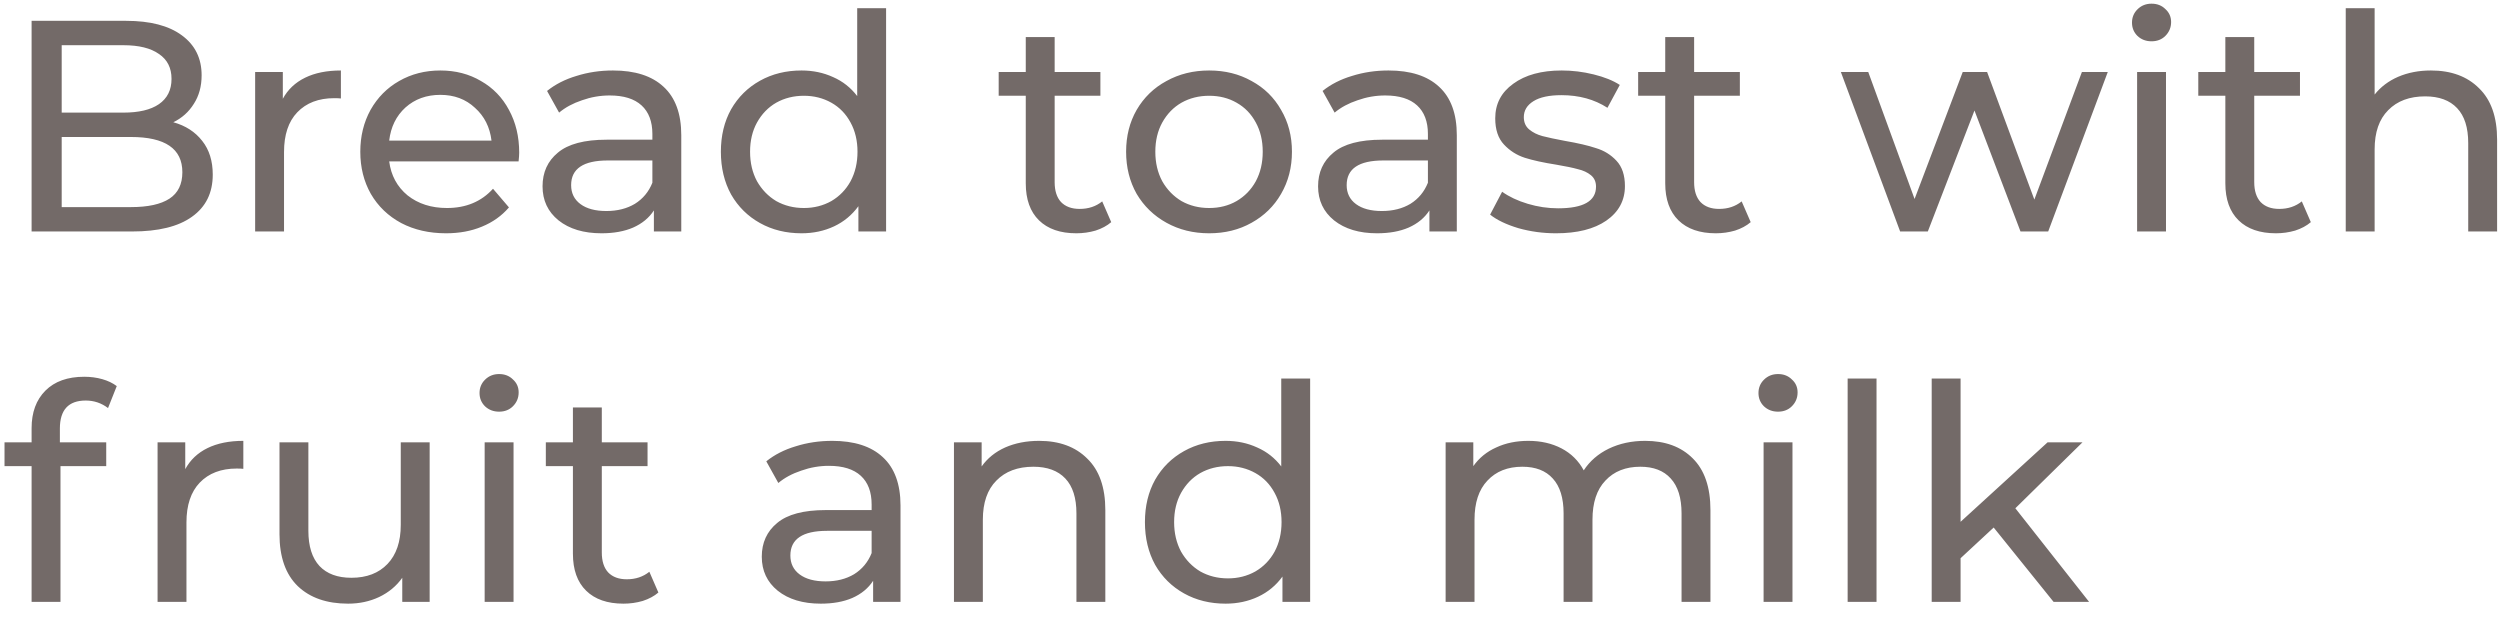 <svg width="108" height="27" viewBox="0 0 108 27" fill="none" xmlns="http://www.w3.org/2000/svg">
<path d="M7.488 5.281C8.017 5.428 8.433 5.697 8.736 6.087C9.039 6.468 9.191 6.954 9.191 7.543C9.191 8.332 8.892 8.938 8.294 9.363C7.705 9.788 6.842 10 5.707 10L1.365 10L1.365 0.9L5.447 0.9C6.487 0.9 7.289 1.108 7.852 1.524C8.424 1.94 8.71 2.516 8.71 3.253C8.71 3.73 8.597 4.141 8.372 4.488C8.155 4.835 7.861 5.099 7.488 5.281ZM2.665 1.953L2.665 4.865L5.33 4.865C5.997 4.865 6.509 4.744 6.864 4.501C7.228 4.25 7.41 3.886 7.41 3.409C7.41 2.932 7.228 2.573 6.864 2.33C6.509 2.079 5.997 1.953 5.33 1.953L2.665 1.953ZM5.655 8.947C6.392 8.947 6.946 8.826 7.319 8.583C7.692 8.34 7.878 7.959 7.878 7.439C7.878 6.425 7.137 5.918 5.655 5.918L2.665 5.918L2.665 8.947L5.655 8.947ZM12.218 4.267C12.434 3.868 12.755 3.565 13.18 3.357C13.604 3.149 14.12 3.045 14.727 3.045L14.727 4.254C14.658 4.245 14.562 4.241 14.441 4.241C13.765 4.241 13.232 4.445 12.842 4.852C12.46 5.251 12.27 5.823 12.27 6.568L12.27 10L11.022 10L11.022 3.11L12.218 3.11L12.218 4.267ZM22.429 6.594C22.429 6.689 22.42 6.815 22.403 6.971L16.813 6.971C16.891 7.578 17.155 8.067 17.606 8.44C18.065 8.804 18.633 8.986 19.309 8.986C20.132 8.986 20.795 8.709 21.298 8.154L21.987 8.96C21.675 9.324 21.285 9.601 20.817 9.792C20.357 9.983 19.842 10.078 19.27 10.078C18.542 10.078 17.896 9.931 17.333 9.636C16.769 9.333 16.332 8.912 16.02 8.375C15.716 7.838 15.565 7.231 15.565 6.555C15.565 5.888 15.712 5.285 16.007 4.748C16.31 4.211 16.722 3.795 17.242 3.5C17.77 3.197 18.364 3.045 19.023 3.045C19.681 3.045 20.266 3.197 20.778 3.5C21.298 3.795 21.701 4.211 21.987 4.748C22.281 5.285 22.429 5.901 22.429 6.594ZM19.023 4.098C18.425 4.098 17.922 4.28 17.515 4.644C17.116 5.008 16.882 5.485 16.813 6.074L21.233 6.074C21.163 5.493 20.925 5.021 20.518 4.657C20.119 4.284 19.621 4.098 19.023 4.098ZM26.48 3.045C27.433 3.045 28.161 3.279 28.664 3.747C29.175 4.215 29.431 4.913 29.431 5.84L29.431 10L28.248 10L28.248 9.09C28.04 9.411 27.741 9.658 27.351 9.831C26.97 9.996 26.515 10.078 25.986 10.078C25.215 10.078 24.595 9.892 24.127 9.519C23.668 9.146 23.438 8.657 23.438 8.05C23.438 7.443 23.659 6.958 24.101 6.594C24.543 6.221 25.245 6.035 26.207 6.035L28.183 6.035L28.183 5.788C28.183 5.251 28.027 4.839 27.715 4.553C27.403 4.267 26.944 4.124 26.337 4.124C25.93 4.124 25.531 4.193 25.141 4.332C24.751 4.462 24.422 4.64 24.153 4.865L23.633 3.929C23.988 3.643 24.413 3.426 24.907 3.279C25.401 3.123 25.925 3.045 26.48 3.045ZM26.194 9.116C26.671 9.116 27.082 9.012 27.429 8.804C27.776 8.587 28.027 8.284 28.183 7.894L28.183 6.932L26.259 6.932C25.202 6.932 24.673 7.287 24.673 7.998C24.673 8.345 24.807 8.618 25.076 8.817C25.345 9.016 25.717 9.116 26.194 9.116ZM38.279 0.354L38.279 10L37.083 10L37.083 8.908C36.805 9.289 36.454 9.58 36.03 9.779C35.605 9.978 35.137 10.078 34.626 10.078C33.958 10.078 33.36 9.931 32.832 9.636C32.303 9.341 31.887 8.93 31.584 8.401C31.289 7.864 31.142 7.248 31.142 6.555C31.142 5.862 31.289 5.251 31.584 4.722C31.887 4.193 32.303 3.782 32.832 3.487C33.36 3.192 33.958 3.045 34.626 3.045C35.12 3.045 35.575 3.14 35.991 3.331C36.407 3.513 36.753 3.786 37.031 4.15L37.031 0.354L38.279 0.354ZM34.73 8.986C35.163 8.986 35.557 8.886 35.913 8.687C36.268 8.479 36.545 8.193 36.745 7.829C36.944 7.456 37.044 7.032 37.044 6.555C37.044 6.078 36.944 5.658 36.745 5.294C36.545 4.921 36.268 4.635 35.913 4.436C35.557 4.237 35.163 4.137 34.73 4.137C34.288 4.137 33.889 4.237 33.534 4.436C33.187 4.635 32.91 4.921 32.702 5.294C32.502 5.658 32.403 6.078 32.403 6.555C32.403 7.032 32.502 7.456 32.702 7.829C32.91 8.193 33.187 8.479 33.534 8.687C33.889 8.886 34.288 8.986 34.73 8.986ZM48.005 9.597C47.823 9.753 47.598 9.874 47.329 9.961C47.061 10.039 46.783 10.078 46.497 10.078C45.804 10.078 45.267 9.892 44.885 9.519C44.504 9.146 44.313 8.613 44.313 7.92L44.313 4.137L43.143 4.137L43.143 3.11L44.313 3.11L44.313 1.602L45.561 1.602L45.561 3.11L47.537 3.11L47.537 4.137L45.561 4.137L45.561 7.868C45.561 8.241 45.652 8.527 45.834 8.726C46.025 8.925 46.294 9.025 46.64 9.025C47.022 9.025 47.347 8.917 47.615 8.7L48.005 9.597ZM52.236 10.078C51.552 10.078 50.937 9.926 50.391 9.623C49.844 9.32 49.416 8.904 49.103 8.375C48.8 7.838 48.648 7.231 48.648 6.555C48.648 5.879 48.8 5.277 49.103 4.748C49.416 4.211 49.844 3.795 50.391 3.5C50.937 3.197 51.552 3.045 52.236 3.045C52.921 3.045 53.532 3.197 54.069 3.5C54.615 3.795 55.04 4.211 55.343 4.748C55.656 5.277 55.812 5.879 55.812 6.555C55.812 7.231 55.656 7.838 55.343 8.375C55.04 8.904 54.615 9.32 54.069 9.623C53.532 9.926 52.921 10.078 52.236 10.078ZM52.236 8.986C52.678 8.986 53.073 8.886 53.419 8.687C53.775 8.479 54.052 8.193 54.252 7.829C54.451 7.456 54.55 7.032 54.55 6.555C54.55 6.078 54.451 5.658 54.252 5.294C54.052 4.921 53.775 4.635 53.419 4.436C53.073 4.237 52.678 4.137 52.236 4.137C51.794 4.137 51.396 4.237 51.041 4.436C50.694 4.635 50.416 4.921 50.209 5.294C50.009 5.658 49.91 6.078 49.91 6.555C49.91 7.032 50.009 7.456 50.209 7.829C50.416 8.193 50.694 8.479 51.041 8.687C51.396 8.886 51.794 8.986 52.236 8.986ZM59.983 3.045C60.936 3.045 61.664 3.279 62.167 3.747C62.678 4.215 62.934 4.913 62.934 5.84L62.934 10L61.751 10L61.751 9.09C61.543 9.411 61.244 9.658 60.854 9.831C60.473 9.996 60.018 10.078 59.489 10.078C58.718 10.078 58.098 9.892 57.63 9.519C57.171 9.146 56.941 8.657 56.941 8.05C56.941 7.443 57.162 6.958 57.604 6.594C58.046 6.221 58.748 6.035 59.71 6.035L61.686 6.035L61.686 5.788C61.686 5.251 61.53 4.839 61.218 4.553C60.906 4.267 60.447 4.124 59.84 4.124C59.433 4.124 59.034 4.193 58.644 4.332C58.254 4.462 57.925 4.64 57.656 4.865L57.136 3.929C57.491 3.643 57.916 3.426 58.41 3.279C58.904 3.123 59.428 3.045 59.983 3.045ZM59.697 9.116C60.174 9.116 60.585 9.012 60.932 8.804C61.279 8.587 61.53 8.284 61.686 7.894L61.686 6.932L59.762 6.932C58.705 6.932 58.176 7.287 58.176 7.998C58.176 8.345 58.31 8.618 58.579 8.817C58.848 9.016 59.22 9.116 59.697 9.116ZM67.219 10.078C66.656 10.078 66.115 10.004 65.594 9.857C65.075 9.701 64.667 9.506 64.373 9.272L64.892 8.284C65.196 8.501 65.564 8.674 65.998 8.804C66.431 8.934 66.868 8.999 67.311 8.999C68.403 8.999 68.948 8.687 68.948 8.063C68.948 7.855 68.875 7.69 68.728 7.569C68.58 7.448 68.394 7.361 68.168 7.309C67.952 7.248 67.64 7.183 67.233 7.114C66.678 7.027 66.223 6.928 65.868 6.815C65.521 6.702 65.222 6.512 64.971 6.243C64.719 5.974 64.594 5.597 64.594 5.112C64.594 4.488 64.853 3.99 65.374 3.617C65.894 3.236 66.591 3.045 67.466 3.045C67.926 3.045 68.385 3.101 68.844 3.214C69.304 3.327 69.681 3.478 69.975 3.669L69.442 4.657C68.879 4.293 68.216 4.111 67.454 4.111C66.925 4.111 66.522 4.198 66.245 4.371C65.967 4.544 65.829 4.774 65.829 5.06C65.829 5.285 65.906 5.463 66.062 5.593C66.219 5.723 66.409 5.818 66.635 5.879C66.868 5.94 67.194 6.009 67.609 6.087C68.164 6.182 68.611 6.286 68.948 6.399C69.295 6.503 69.59 6.685 69.832 6.945C70.075 7.205 70.197 7.569 70.197 8.037C70.197 8.661 69.928 9.159 69.391 9.532C68.862 9.896 68.138 10.078 67.219 10.078ZM75.63 9.597C75.448 9.753 75.223 9.874 74.954 9.961C74.686 10.039 74.408 10.078 74.122 10.078C73.429 10.078 72.892 9.892 72.51 9.519C72.129 9.146 71.938 8.613 71.938 7.92L71.938 4.137L70.768 4.137L70.768 3.11L71.938 3.11L71.938 1.602L73.186 1.602L73.186 3.11L75.162 3.11L75.162 4.137L73.186 4.137L73.186 7.868C73.186 8.241 73.277 8.527 73.459 8.726C73.65 8.925 73.919 9.025 74.265 9.025C74.647 9.025 74.972 8.917 75.24 8.7L75.63 9.597ZM91.056 3.11L88.482 10L87.286 10L85.297 4.774L83.282 10L82.086 10L79.525 3.11L80.708 3.11L82.71 8.596L84.79 3.11L85.843 3.11L87.884 8.622L89.938 3.11L91.056 3.11ZM92.323 3.11L93.571 3.11L93.571 10L92.323 10L92.323 3.11ZM92.947 1.784C92.704 1.784 92.5 1.706 92.336 1.55C92.18 1.394 92.102 1.203 92.102 0.978C92.102 0.753 92.18 0.562 92.336 0.406C92.5 0.241 92.704 0.159 92.947 0.159C93.189 0.159 93.389 0.237 93.545 0.393C93.709 0.54 93.792 0.727 93.792 0.952C93.792 1.186 93.709 1.385 93.545 1.55C93.389 1.706 93.189 1.784 92.947 1.784ZM99.828 9.597C99.645 9.753 99.42 9.874 99.151 9.961C98.883 10.039 98.606 10.078 98.32 10.078C97.626 10.078 97.089 9.892 96.707 9.519C96.326 9.146 96.135 8.613 96.135 7.92L96.135 4.137L94.966 4.137L94.966 3.11L96.135 3.11L96.135 1.602L97.383 1.602L97.383 3.11L99.359 3.11L99.359 4.137L97.383 4.137L97.383 7.868C97.383 8.241 97.475 8.527 97.656 8.726C97.847 8.925 98.116 9.025 98.463 9.025C98.844 9.025 99.169 8.917 99.438 8.7L99.828 9.597ZM105.015 3.045C105.891 3.045 106.584 3.301 107.095 3.812C107.615 4.315 107.875 5.056 107.875 6.035L107.875 10L106.627 10L106.627 6.178C106.627 5.511 106.467 5.008 106.146 4.67C105.826 4.332 105.366 4.163 104.768 4.163C104.092 4.163 103.559 4.362 103.169 4.761C102.779 5.151 102.584 5.714 102.584 6.451L102.584 10L101.336 10L101.336 0.354L102.584 0.354L102.584 4.085C102.844 3.756 103.182 3.5 103.598 3.318C104.023 3.136 104.495 3.045 105.015 3.045ZM3.705 17.303C2.96 17.303 2.587 17.706 2.587 18.512L2.587 19.11L4.589 19.11L4.589 20.137L2.613 20.137L2.613 26L1.365 26L1.365 20.137L0.195 20.137L0.195 19.11L1.365 19.11L1.365 18.499C1.365 17.814 1.564 17.273 1.963 16.874C2.362 16.475 2.921 16.276 3.64 16.276C3.917 16.276 4.177 16.311 4.42 16.38C4.663 16.449 4.871 16.549 5.044 16.679L4.667 17.628C4.381 17.411 4.06 17.303 3.705 17.303ZM8.003 20.267C8.22 19.868 8.54 19.565 8.965 19.357C9.39 19.149 9.905 19.045 10.512 19.045L10.512 20.254C10.443 20.245 10.347 20.241 10.226 20.241C9.55 20.241 9.017 20.445 8.627 20.852C8.246 21.251 8.055 21.823 8.055 22.568L8.055 26L6.807 26L6.807 19.11L8.003 19.11L8.003 20.267ZM18.561 19.11L18.561 26L17.378 26L17.378 24.96C17.127 25.315 16.793 25.593 16.377 25.792C15.97 25.983 15.523 26.078 15.038 26.078C14.119 26.078 13.396 25.827 12.867 25.324C12.338 24.813 12.074 24.063 12.074 23.075L12.074 19.11L13.322 19.11L13.322 22.932C13.322 23.599 13.482 24.106 13.803 24.453C14.124 24.791 14.583 24.96 15.181 24.96C15.84 24.96 16.36 24.761 16.741 24.362C17.122 23.963 17.313 23.4 17.313 22.672L17.313 19.11L18.561 19.11ZM20.937 19.11L22.185 19.11L22.185 26L20.937 26L20.937 19.11ZM21.561 17.784C21.318 17.784 21.115 17.706 20.95 17.55C20.794 17.394 20.716 17.203 20.716 16.978C20.716 16.753 20.794 16.562 20.95 16.406C21.115 16.241 21.318 16.159 21.561 16.159C21.804 16.159 22.003 16.237 22.159 16.393C22.324 16.54 22.406 16.727 22.406 16.952C22.406 17.186 22.324 17.385 22.159 17.55C22.003 17.706 21.804 17.784 21.561 17.784ZM28.442 25.597C28.26 25.753 28.034 25.874 27.766 25.961C27.497 26.039 27.22 26.078 26.934 26.078C26.24 26.078 25.703 25.892 25.322 25.519C24.94 25.146 24.75 24.613 24.75 23.92L24.75 20.137L23.58 20.137L23.58 19.11L24.75 19.11L24.75 17.602L25.998 17.602L25.998 19.11L27.974 19.11L27.974 20.137L25.998 20.137L25.998 23.868C25.998 24.241 26.089 24.527 26.271 24.726C26.461 24.925 26.73 25.025 27.077 25.025C27.458 25.025 27.783 24.917 28.052 24.7L28.442 25.597ZM35.951 19.045C36.904 19.045 37.632 19.279 38.135 19.747C38.646 20.215 38.902 20.913 38.902 21.84L38.902 26L37.719 26L37.719 25.09C37.511 25.411 37.212 25.658 36.822 25.831C36.441 25.996 35.986 26.078 35.457 26.078C34.685 26.078 34.066 25.892 33.598 25.519C33.139 25.146 32.909 24.657 32.909 24.05C32.909 23.443 33.13 22.958 33.572 22.594C34.014 22.221 34.716 22.035 35.678 22.035L37.654 22.035L37.654 21.788C37.654 21.251 37.498 20.839 37.186 20.553C36.874 20.267 36.414 20.124 35.808 20.124C35.401 20.124 35.002 20.193 34.612 20.332C34.222 20.462 33.892 20.64 33.624 20.865L33.104 19.929C33.459 19.643 33.884 19.426 34.378 19.279C34.872 19.123 35.396 19.045 35.951 19.045ZM35.665 25.116C36.142 25.116 36.553 25.012 36.9 24.804C37.246 24.587 37.498 24.284 37.654 23.894L37.654 22.932L35.73 22.932C34.672 22.932 34.144 23.287 34.144 23.998C34.144 24.345 34.278 24.618 34.547 24.817C34.816 25.016 35.188 25.116 35.665 25.116ZM44.89 19.045C45.766 19.045 46.459 19.301 46.97 19.812C47.49 20.315 47.75 21.056 47.75 22.035L47.75 26L46.502 26L46.502 22.178C46.502 21.511 46.342 21.008 46.021 20.67C45.701 20.332 45.241 20.163 44.643 20.163C43.967 20.163 43.434 20.362 43.044 20.761C42.654 21.151 42.459 21.714 42.459 22.451L42.459 26L41.211 26L41.211 19.11L42.407 19.11L42.407 20.15C42.659 19.795 42.997 19.522 43.421 19.331C43.855 19.14 44.344 19.045 44.89 19.045ZM56.598 16.354L56.598 26L55.402 26L55.402 24.908C55.125 25.289 54.774 25.58 54.349 25.779C53.924 25.978 53.456 26.078 52.945 26.078C52.278 26.078 51.68 25.931 51.151 25.636C50.622 25.341 50.206 24.93 49.903 24.401C49.608 23.864 49.461 23.248 49.461 22.555C49.461 21.862 49.608 21.251 49.903 20.722C50.206 20.193 50.622 19.782 51.151 19.487C51.68 19.192 52.278 19.045 52.945 19.045C53.439 19.045 53.894 19.14 54.31 19.331C54.726 19.513 55.073 19.786 55.35 20.15L55.35 16.354L56.598 16.354ZM53.049 24.986C53.482 24.986 53.877 24.886 54.232 24.687C54.587 24.479 54.865 24.193 55.064 23.829C55.263 23.456 55.363 23.032 55.363 22.555C55.363 22.078 55.263 21.658 55.064 21.294C54.865 20.921 54.587 20.635 54.232 20.436C53.877 20.237 53.482 20.137 53.049 20.137C52.607 20.137 52.208 20.237 51.853 20.436C51.506 20.635 51.229 20.921 51.021 21.294C50.822 21.658 50.722 22.078 50.722 22.555C50.722 23.032 50.822 23.456 51.021 23.829C51.229 24.193 51.506 24.479 51.853 24.687C52.208 24.886 52.607 24.986 53.049 24.986ZM71.07 19.045C71.936 19.045 72.621 19.296 73.124 19.799C73.635 20.302 73.891 21.047 73.891 22.035L73.891 26L72.643 26L72.643 22.178C72.643 21.511 72.487 21.008 72.175 20.67C71.871 20.332 71.434 20.163 70.862 20.163C70.229 20.163 69.726 20.362 69.354 20.761C68.981 21.151 68.795 21.714 68.795 22.451L68.795 26L67.547 26L67.547 22.178C67.547 21.511 67.391 21.008 67.079 20.67C66.775 20.332 66.338 20.163 65.766 20.163C65.133 20.163 64.63 20.362 64.258 20.761C63.885 21.151 63.699 21.714 63.699 22.451L63.699 26L62.451 26L62.451 19.11L63.647 19.11L63.647 20.137C63.898 19.782 64.227 19.513 64.635 19.331C65.042 19.14 65.506 19.045 66.026 19.045C66.563 19.045 67.04 19.153 67.456 19.37C67.872 19.587 68.192 19.903 68.418 20.319C68.678 19.92 69.037 19.608 69.497 19.383C69.965 19.158 70.489 19.045 71.07 19.045ZM76.187 19.11L77.435 19.11L77.435 26L76.187 26L76.187 19.11ZM76.811 17.784C76.568 17.784 76.365 17.706 76.2 17.55C76.044 17.394 75.966 17.203 75.966 16.978C75.966 16.753 76.044 16.562 76.2 16.406C76.365 16.241 76.568 16.159 76.811 16.159C77.054 16.159 77.253 16.237 77.409 16.393C77.574 16.54 77.656 16.727 77.656 16.952C77.656 17.186 77.574 17.385 77.409 17.55C77.253 17.706 77.054 17.784 76.811 17.784ZM79.818 16.354L81.066 16.354L81.066 26L79.818 26L79.818 16.354ZM86.127 22.789L84.697 24.115L84.697 26L83.449 26L83.449 16.354L84.697 16.354L84.697 22.542L88.454 19.11L89.962 19.11L87.063 21.957L90.248 26L88.714 26L86.127 22.789Z" fill="#170704" fill-opacity="0.6"/>
</svg>
